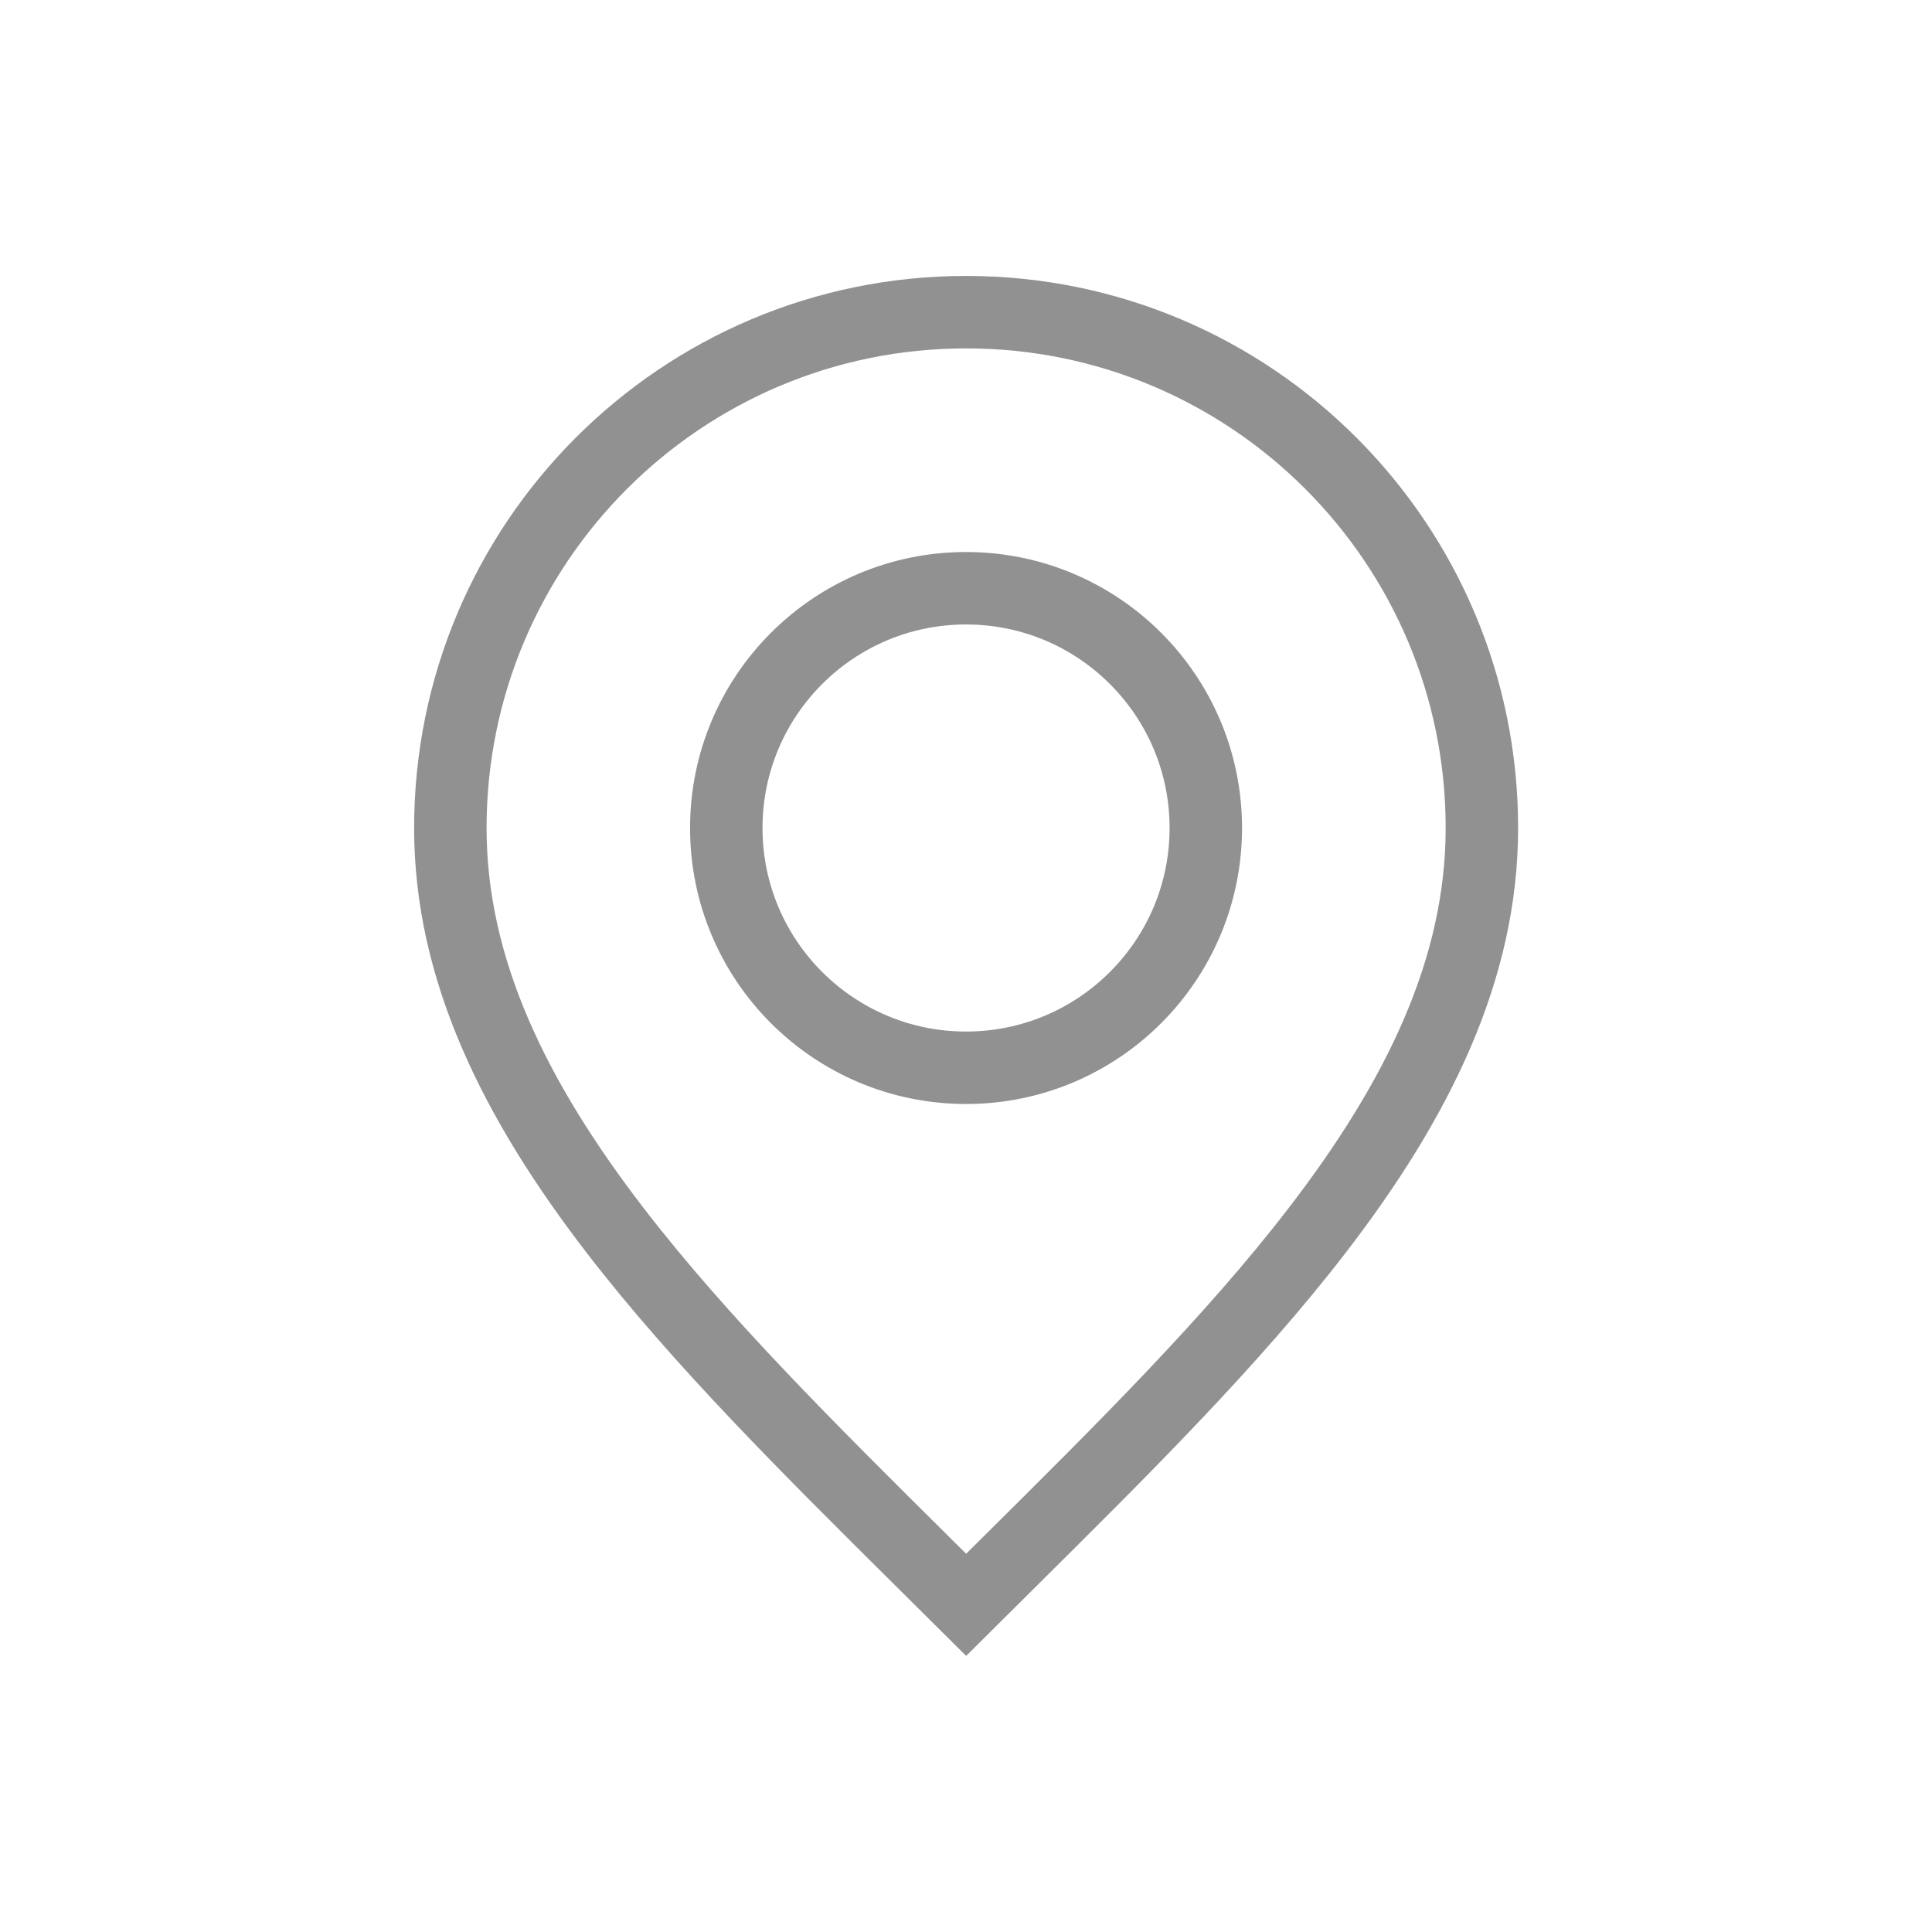 <svg width="40" height="40" viewBox="0 0 40 40" fill="none" xmlns="http://www.w3.org/2000/svg">
<circle cx="20.001" cy="17.143" r="4.964" stroke="#919191" stroke-width="1.5"/>
<path d="M30.681 17.142C30.681 20.06 29.363 22.756 27.266 25.48C25.5 27.773 23.239 30.015 20.855 32.38C20.572 32.66 20.288 32.941 20.003 33.225C19.718 32.941 19.433 32.66 19.151 32.38C16.767 30.015 14.506 27.773 12.74 25.48C10.643 22.756 9.324 20.06 9.324 17.142C9.324 11.244 14.105 6.463 20.003 6.463C25.9 6.463 30.681 11.244 30.681 17.142Z" stroke="#919191" stroke-width="1.5"/>
</svg>
